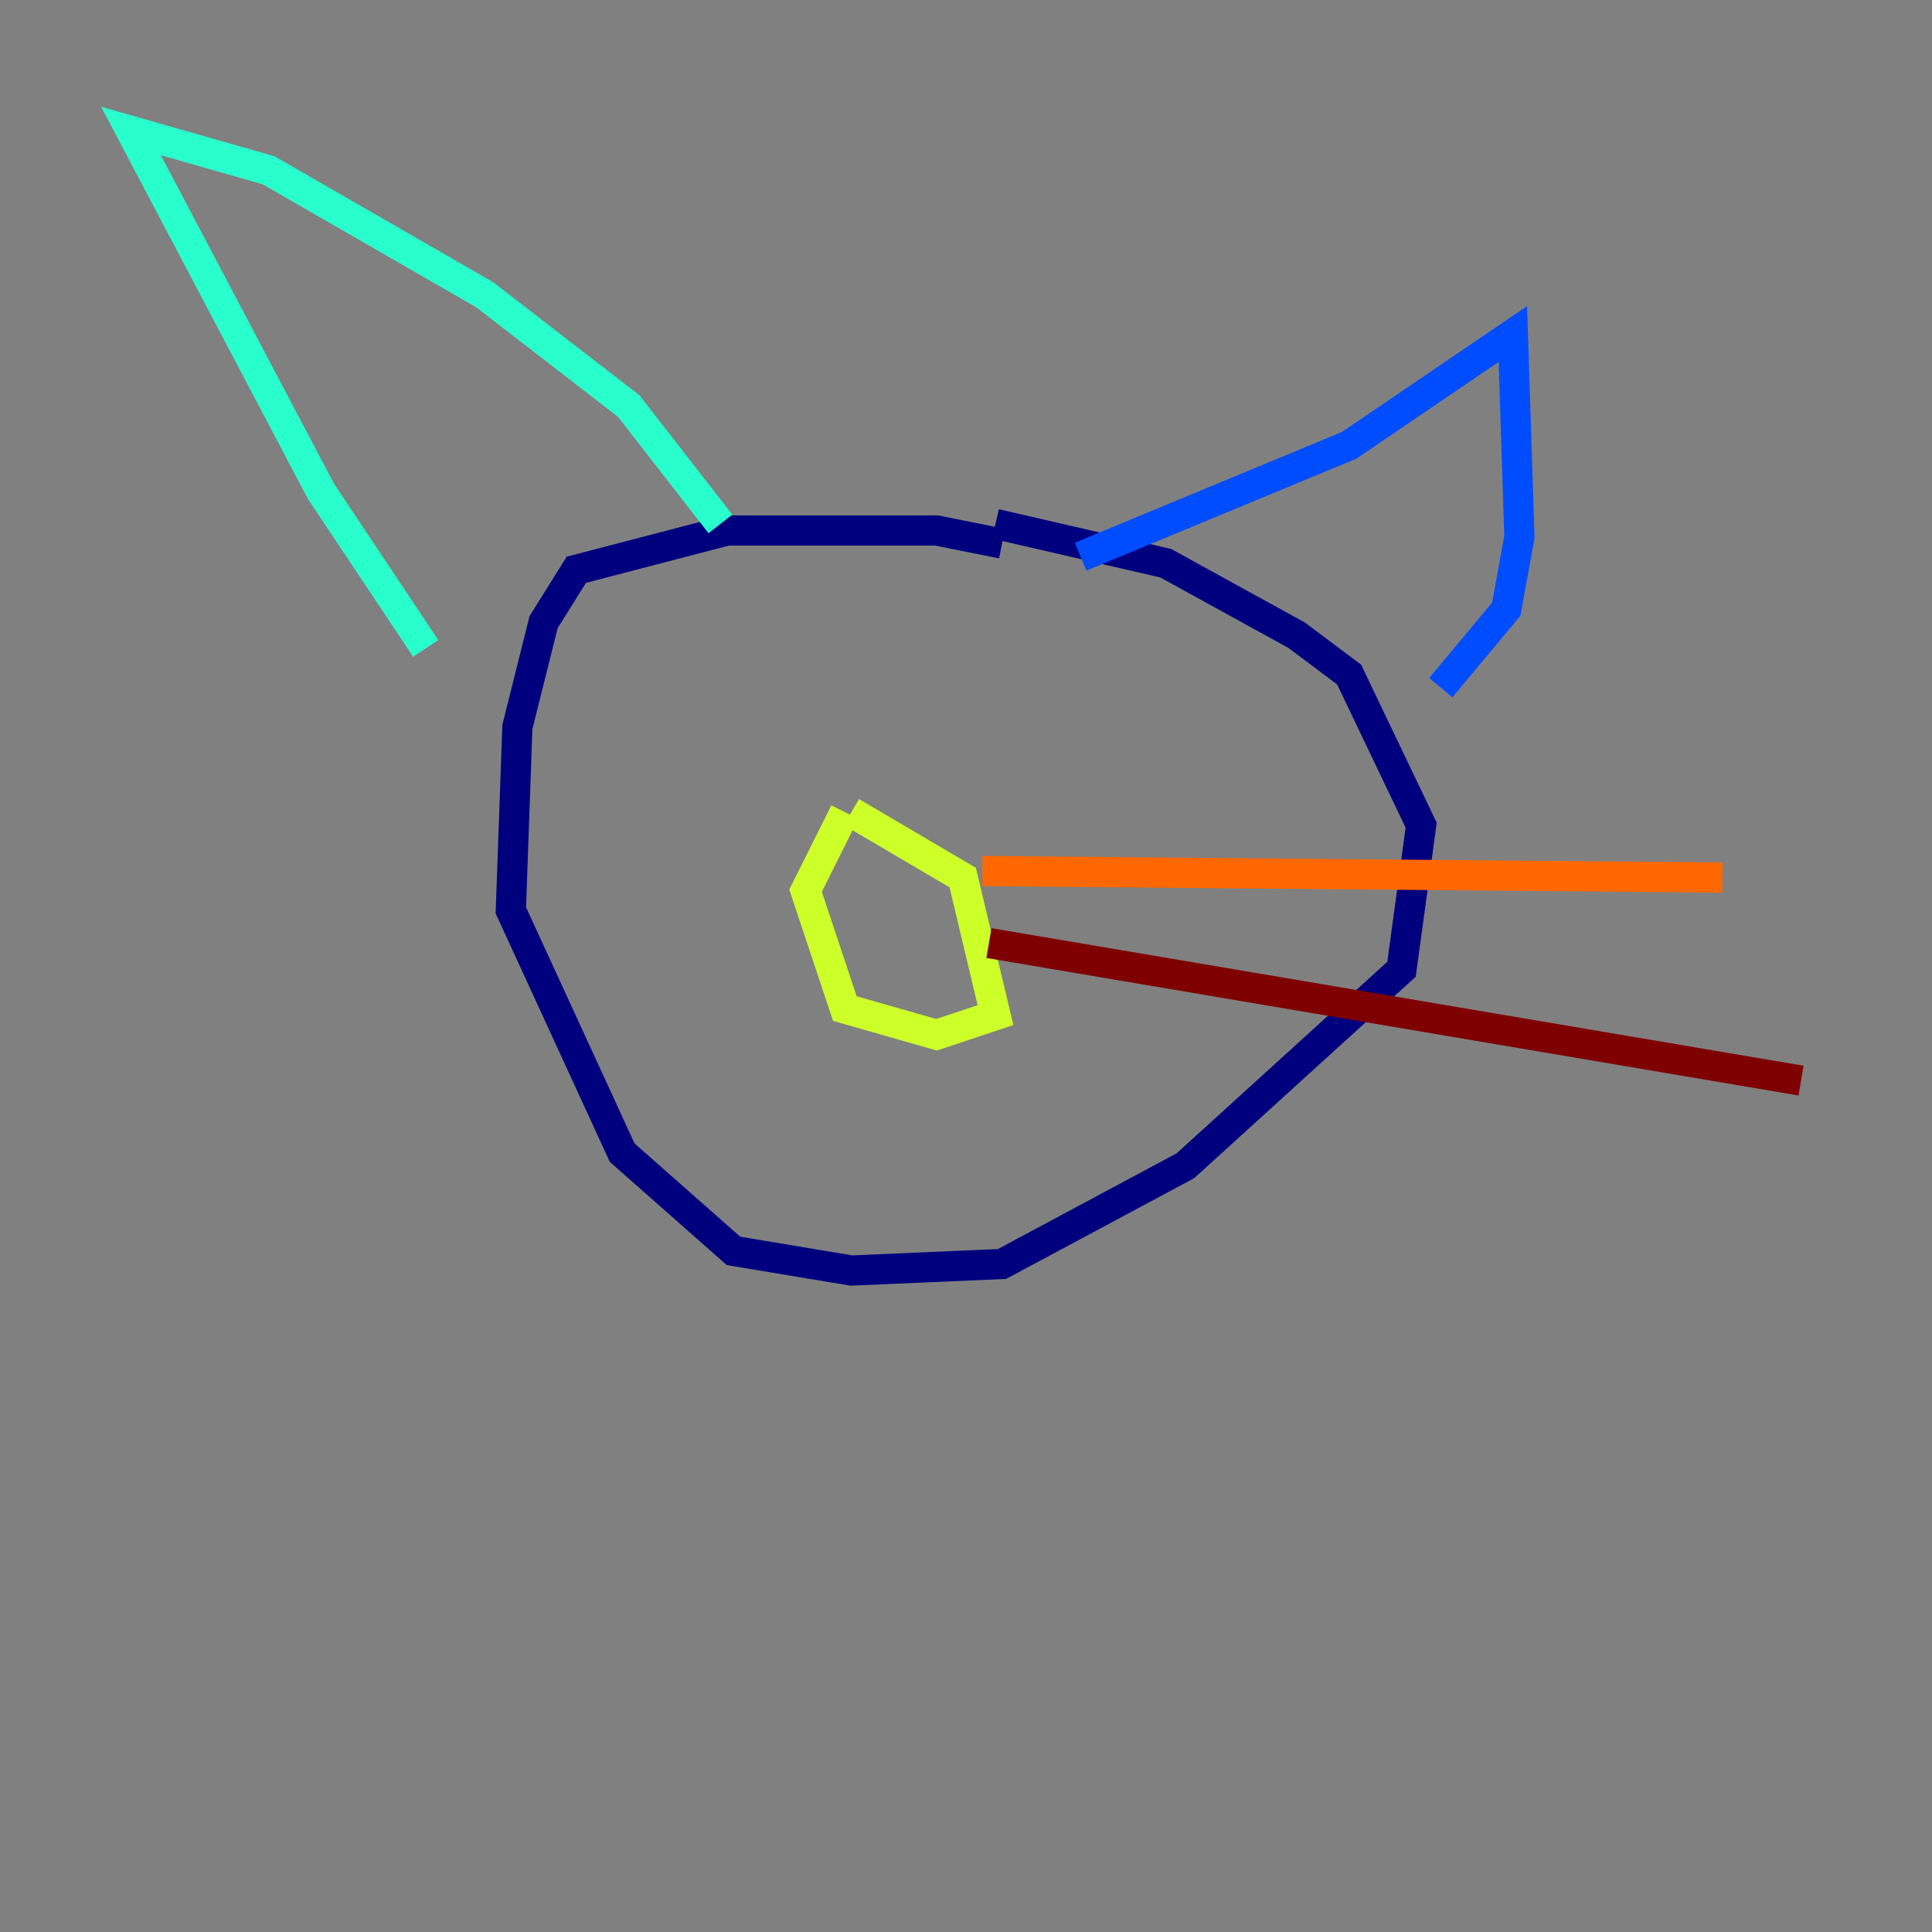 <?xml version="1.0" encoding="utf-8" ?>
<svg baseProfile="tiny" height="128" version="1.2" viewBox="0,0,128,128" width="128" xmlns="http://www.w3.org/2000/svg" xmlns:ev="http://www.w3.org/2001/xml-events" xmlns:xlink="http://www.w3.org/1999/xlink"><rect x="0" y="0" width="128" height="128" fill="#808080" stroke="none"/><defs /><polyline fill="none" points="66.386,36.014 62.047,35.146 48.163,35.146 38.183,37.749 36.014,41.22 34.278,48.163 33.844,60.312 41.22,76.366 48.597,82.875 56.407,84.176 66.386,83.742 78.536,77.234 92.854,64.217 94.156,54.671 89.383,44.691 85.912,42.088 77.234,37.315 65.953,34.712" stroke="#00007f" stroke-width="2" /><polyline fill="none" points="71.593,36.881 89.383,29.505 100.231,22.129 100.664,35.58 99.797,40.352 95.458,45.559" stroke="#004cff" stroke-width="2" /><polyline fill="none" points="47.729,34.712 41.654,26.902 32.108,19.525 17.79,11.281 8.678,8.678 21.261,32.542 28.203,42.956" stroke="#29ffcd" stroke-width="2" /><polyline fill="none" points="56.407,53.803 63.783,58.142 65.953,67.254 62.047,68.556 55.973,66.82 53.37,59.01 55.973,53.803" stroke="#cdff29" stroke-width="2" /><polyline fill="none" points="65.085,57.709 114.115,58.142" stroke="#ff6700" stroke-width="2" /><polyline fill="none" points="65.519,62.481 119.322,71.593" stroke="#7f0000" stroke-width="2" /></svg>